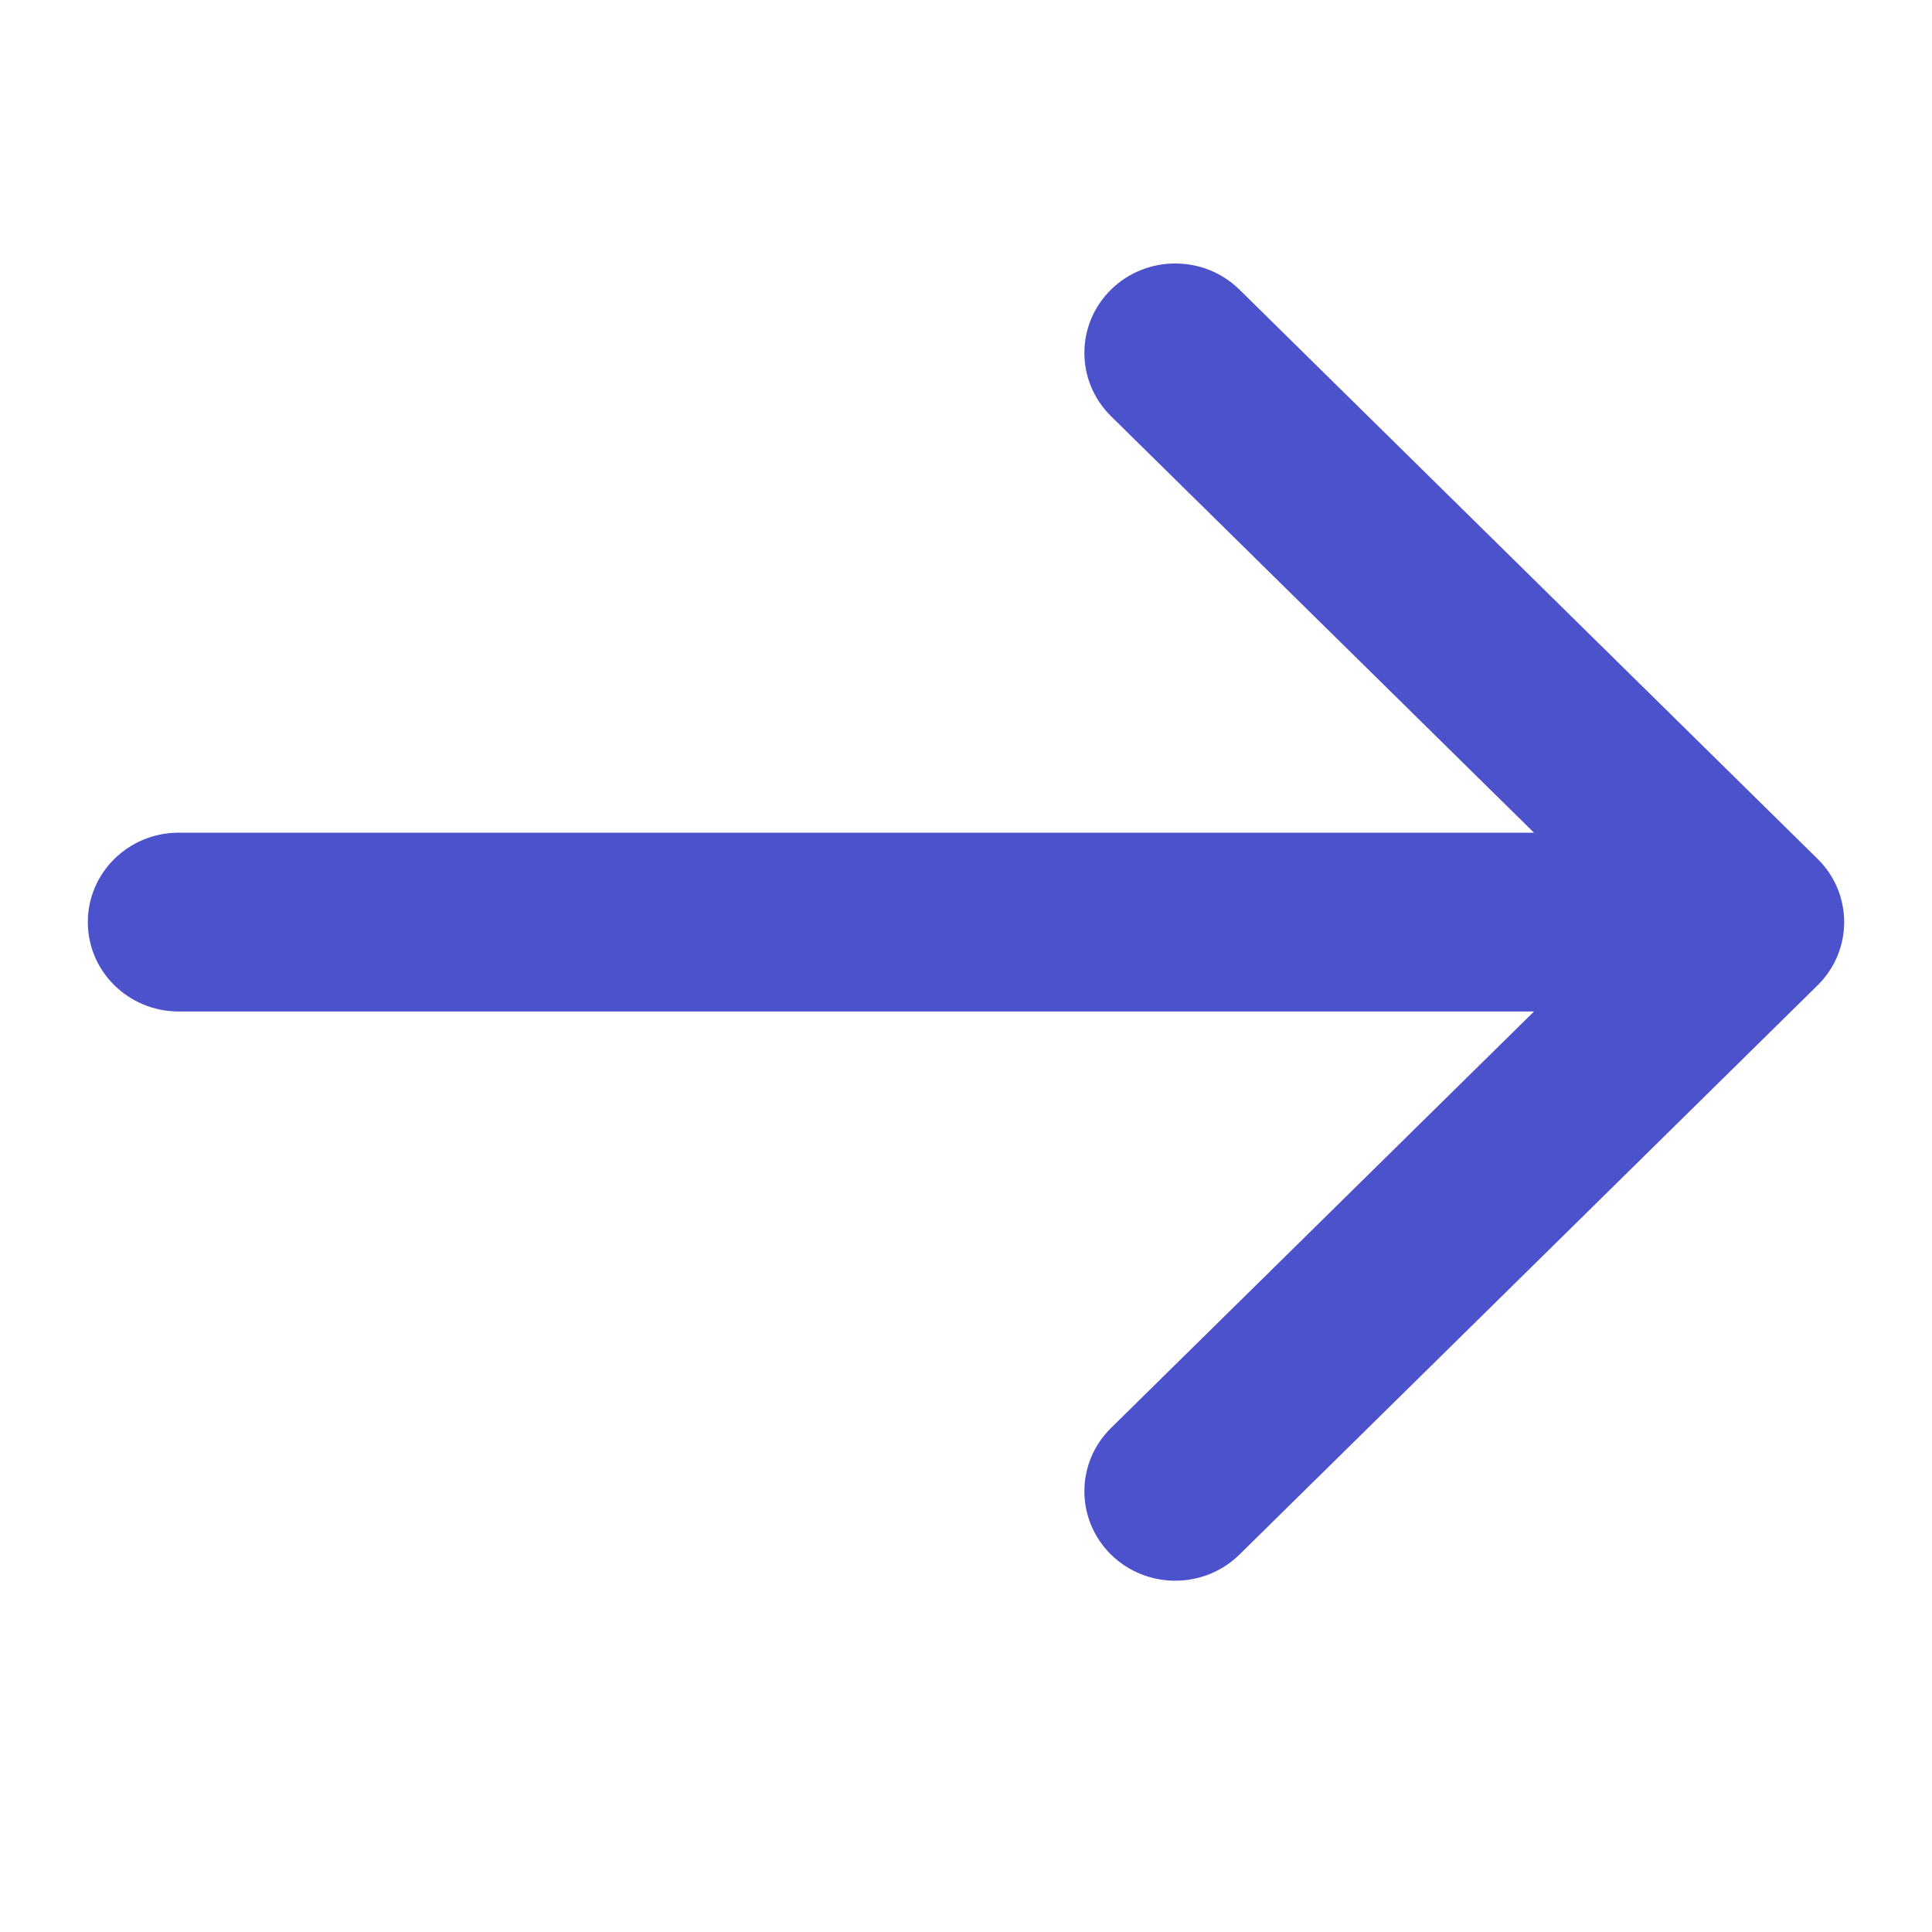 <svg width="22" height="22" viewBox="0 0 22 22" fill="none" xmlns="http://www.w3.org/2000/svg">
<path fill-rule="evenodd" clip-rule="evenodd" d="M20.697 9.78C21.101 10.178 21.101 10.822 20.697 11.22L14.114 17.702C13.71 18.099 13.055 18.099 12.651 17.702C12.247 17.304 12.247 16.659 12.651 16.261L17.468 11.518L2.034 11.518C1.463 11.518 1 11.062 1 10.5C1 9.938 1.463 9.482 2.034 9.482L17.468 9.482L12.651 4.739C12.247 4.341 12.247 3.696 12.651 3.298C13.055 2.901 13.71 2.901 14.114 3.298L20.697 9.78Z" fill="#4C51CC"/>
</svg>
